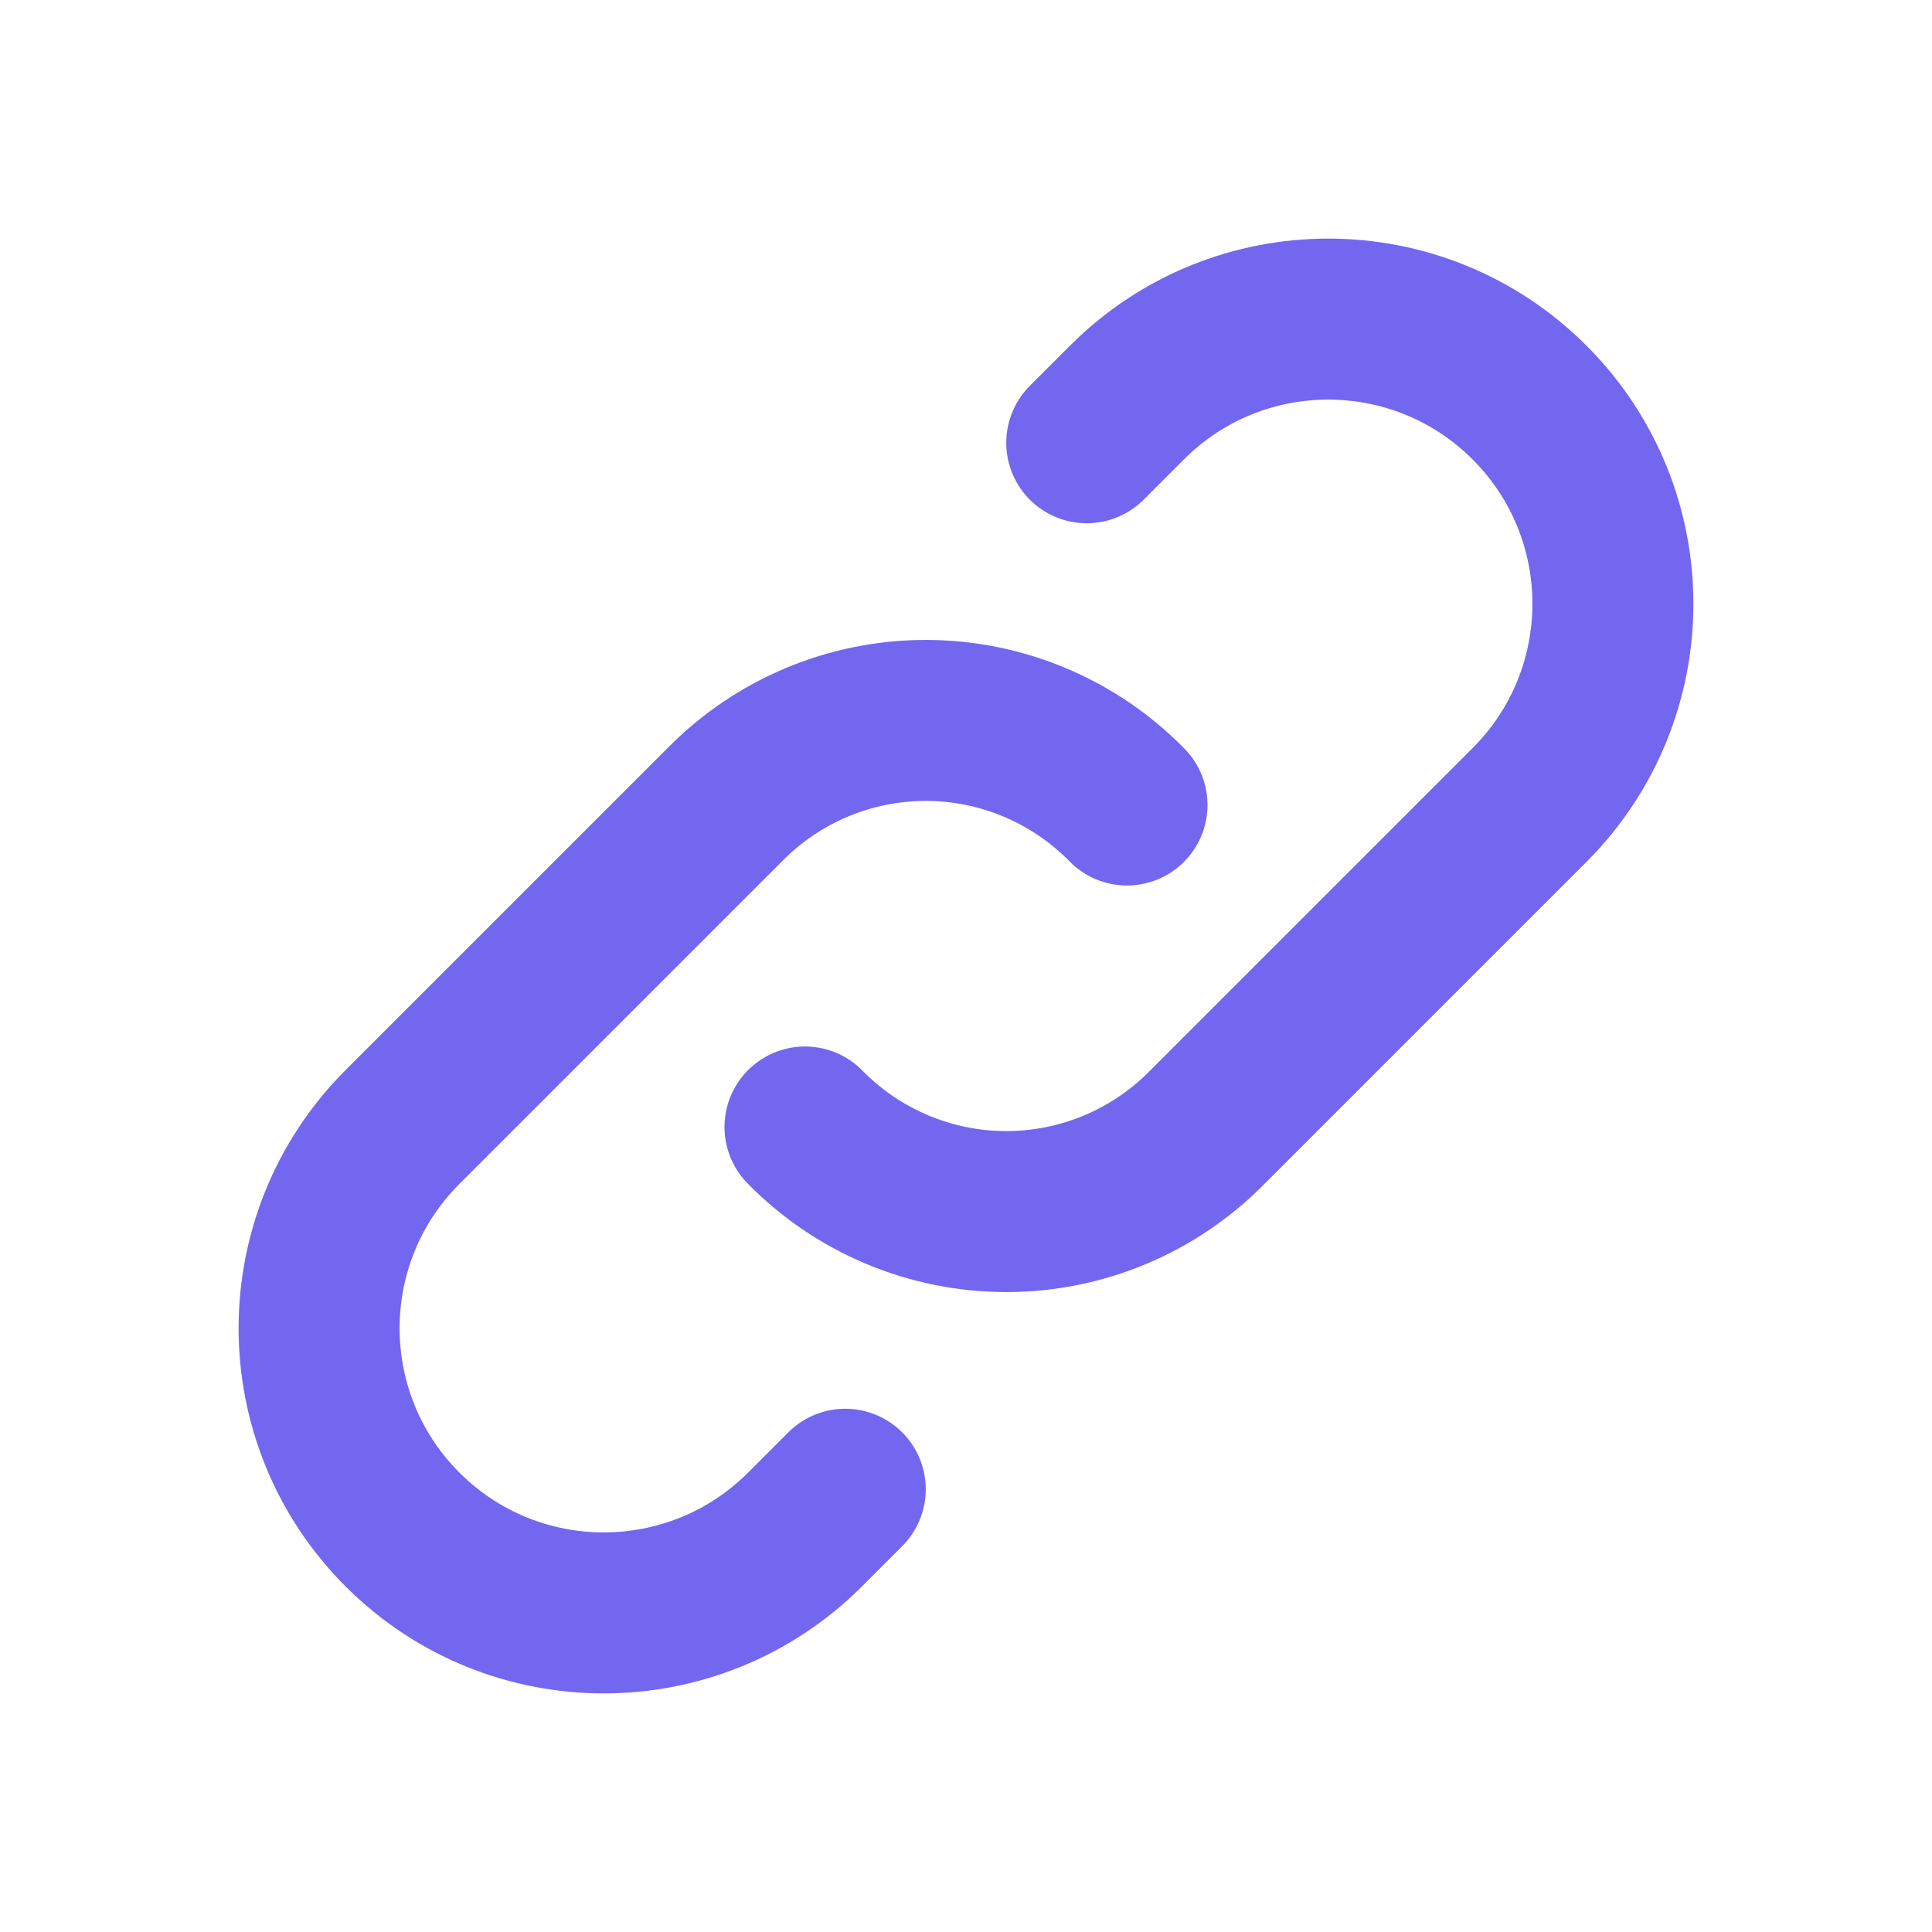 <svg width="18" height="18" viewBox="0 0 18 18" fill="none" xmlns="http://www.w3.org/2000/svg">
<g id="Icon">
<path id="Path" d="M7.5 10.5C7.994 11.004 8.67 11.288 9.375 11.288C10.081 11.288 10.756 11.004 11.25 10.5L14.25 7.5C15.286 6.464 15.286 4.786 14.25 3.75C13.214 2.714 11.536 2.714 10.5 3.75L10.125 4.125" stroke="#7367F0" stroke-width="1.5" stroke-linecap="round" stroke-linejoin="round"/>
<path id="Path_2" d="M10.5 7.5C10.006 6.996 9.33 6.712 8.625 6.712C7.919 6.712 7.244 6.996 6.75 7.5L3.75 10.5C2.714 11.536 2.714 13.214 3.75 14.25C4.785 15.286 6.464 15.286 7.5 14.25L7.875 13.875" stroke="#7367F0" stroke-width="1.5" stroke-linecap="round" stroke-linejoin="round"/>
</g>
</svg>
